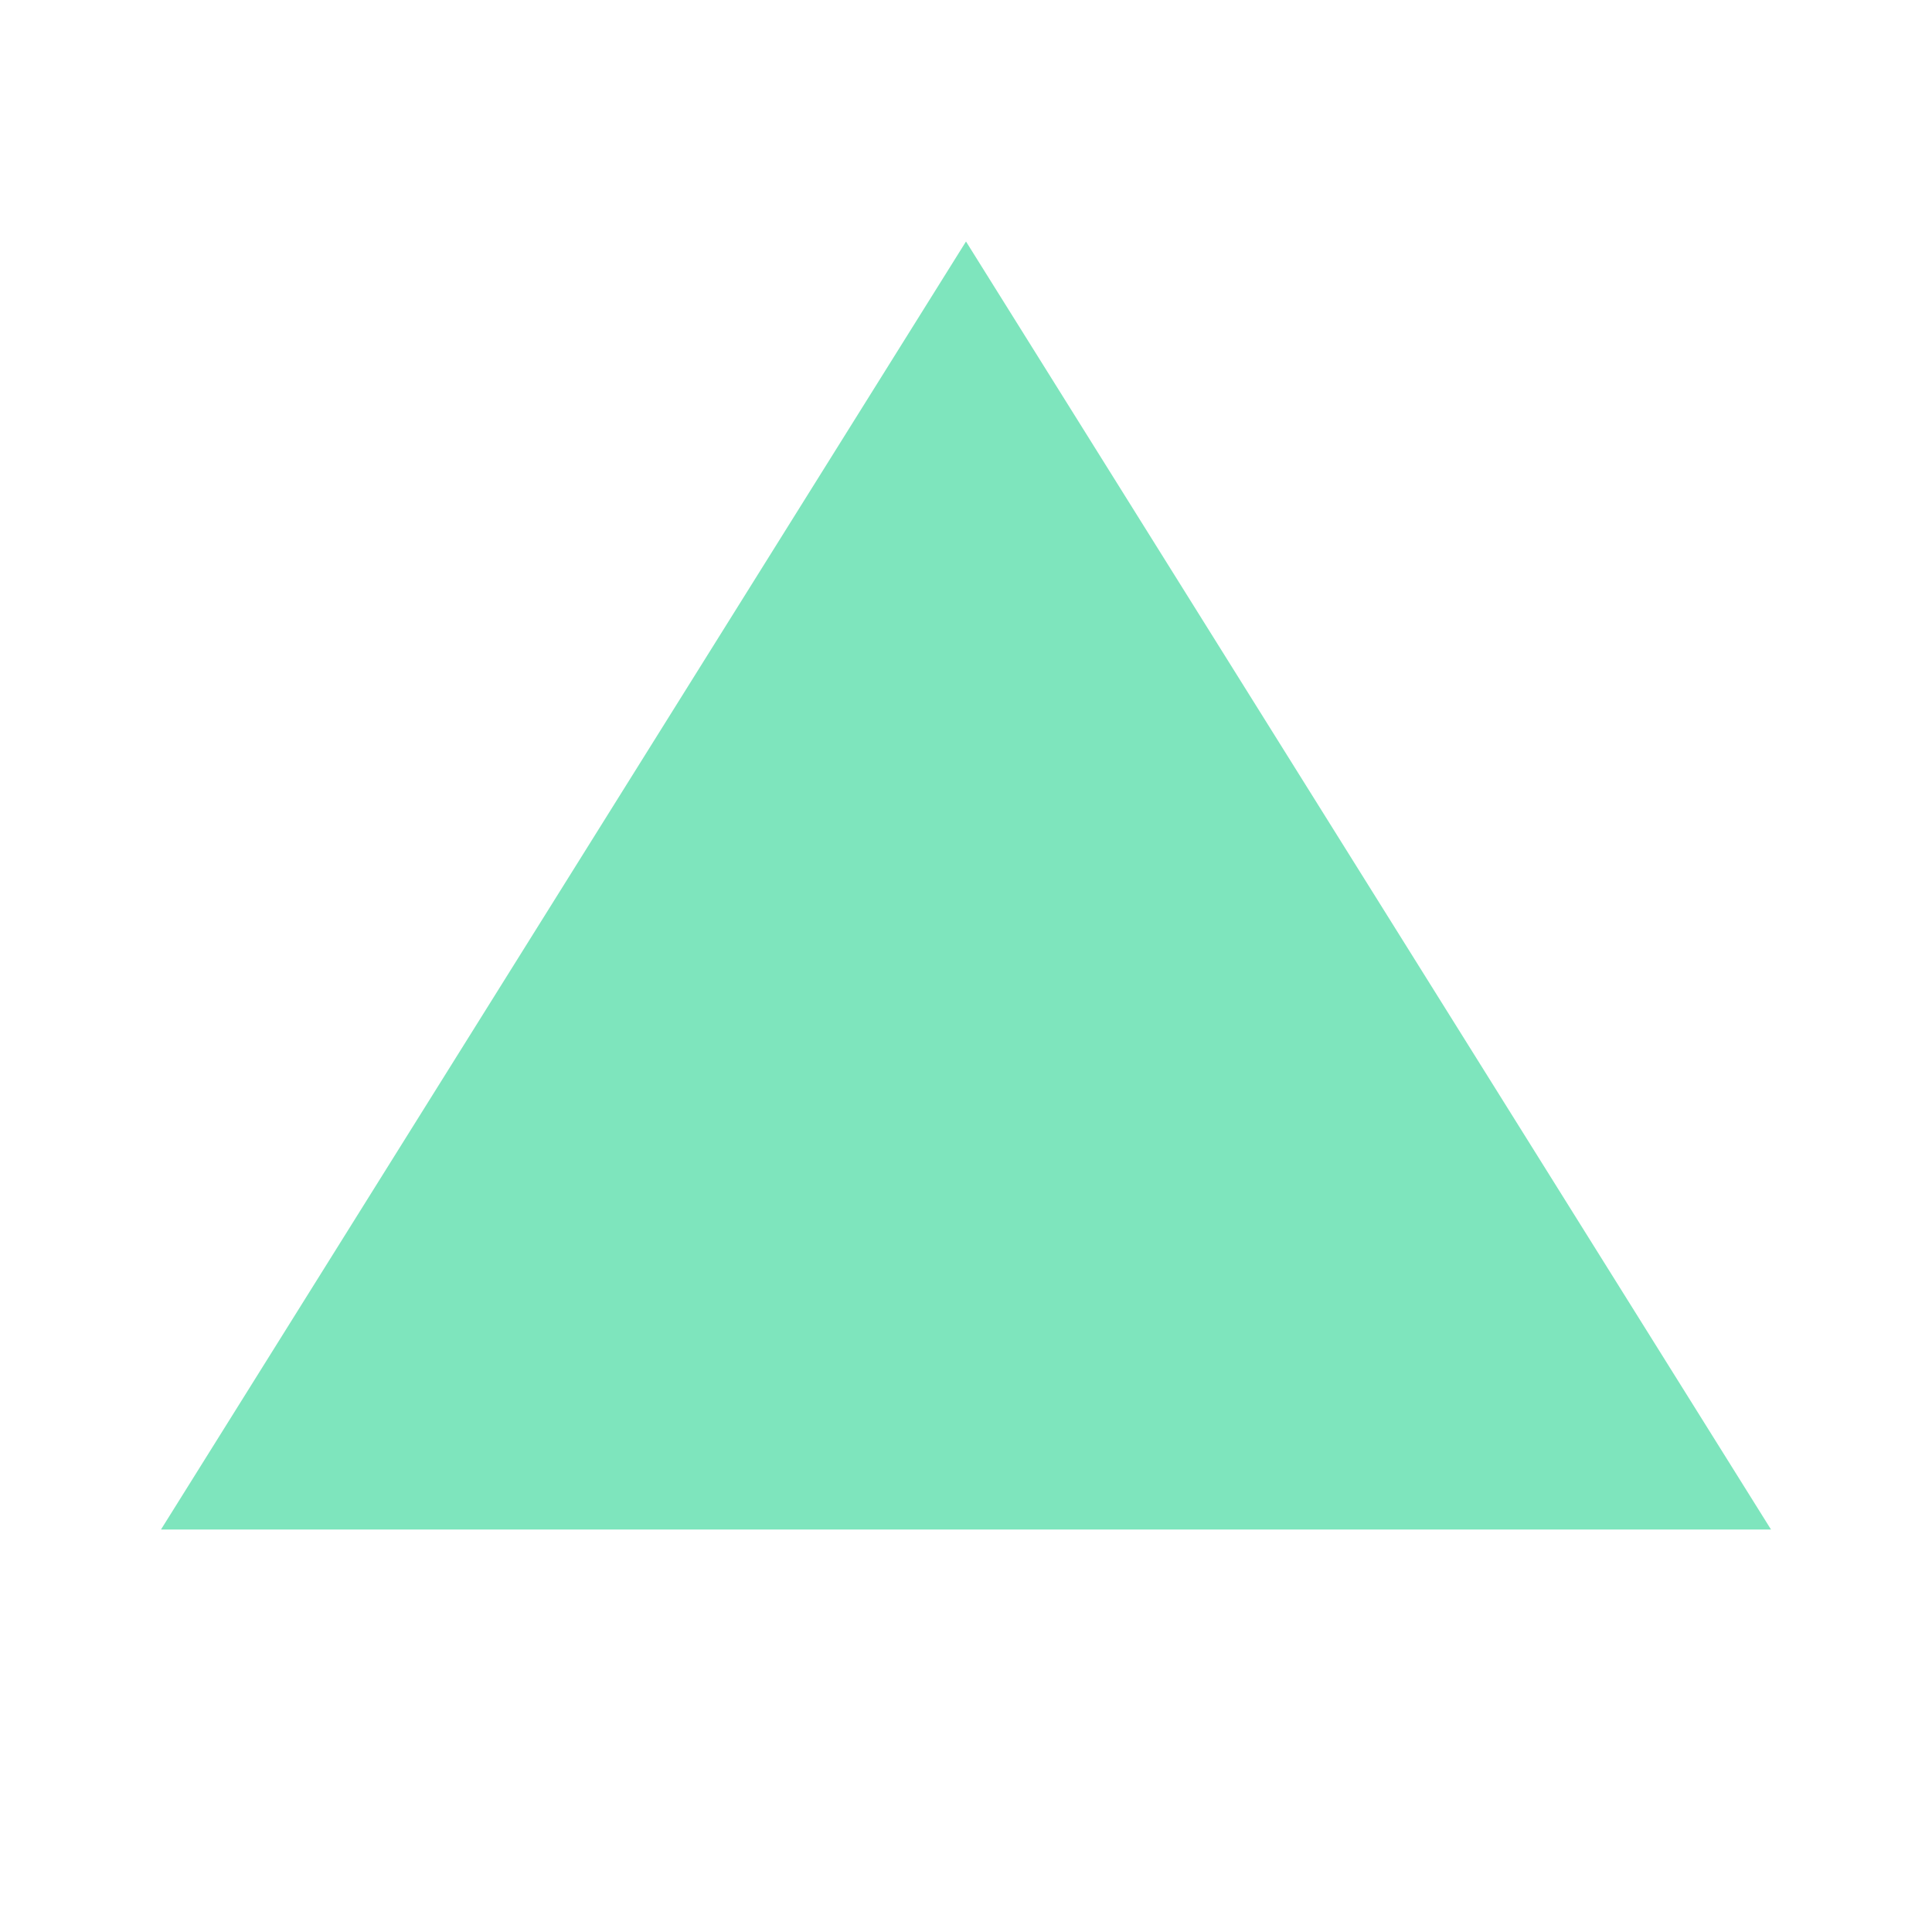 <svg width="12" height="12" viewBox="0 0 12 12" fill="none" xmlns="http://www.w3.org/2000/svg">
<mask id="mask0_64824_1299" style="mask-type:alpha" maskUnits="userSpaceOnUse" x="0" y="0" width="12" height="12">
<rect width="12" height="12" fill="#D9D9D9"/>
</mask>
<g mask="url(#mask0_64824_1299)">
<path d="M1 9.5L6 1.5L11 9.5H1Z" fill="#7EE5BD"/>
</g>
</svg>
